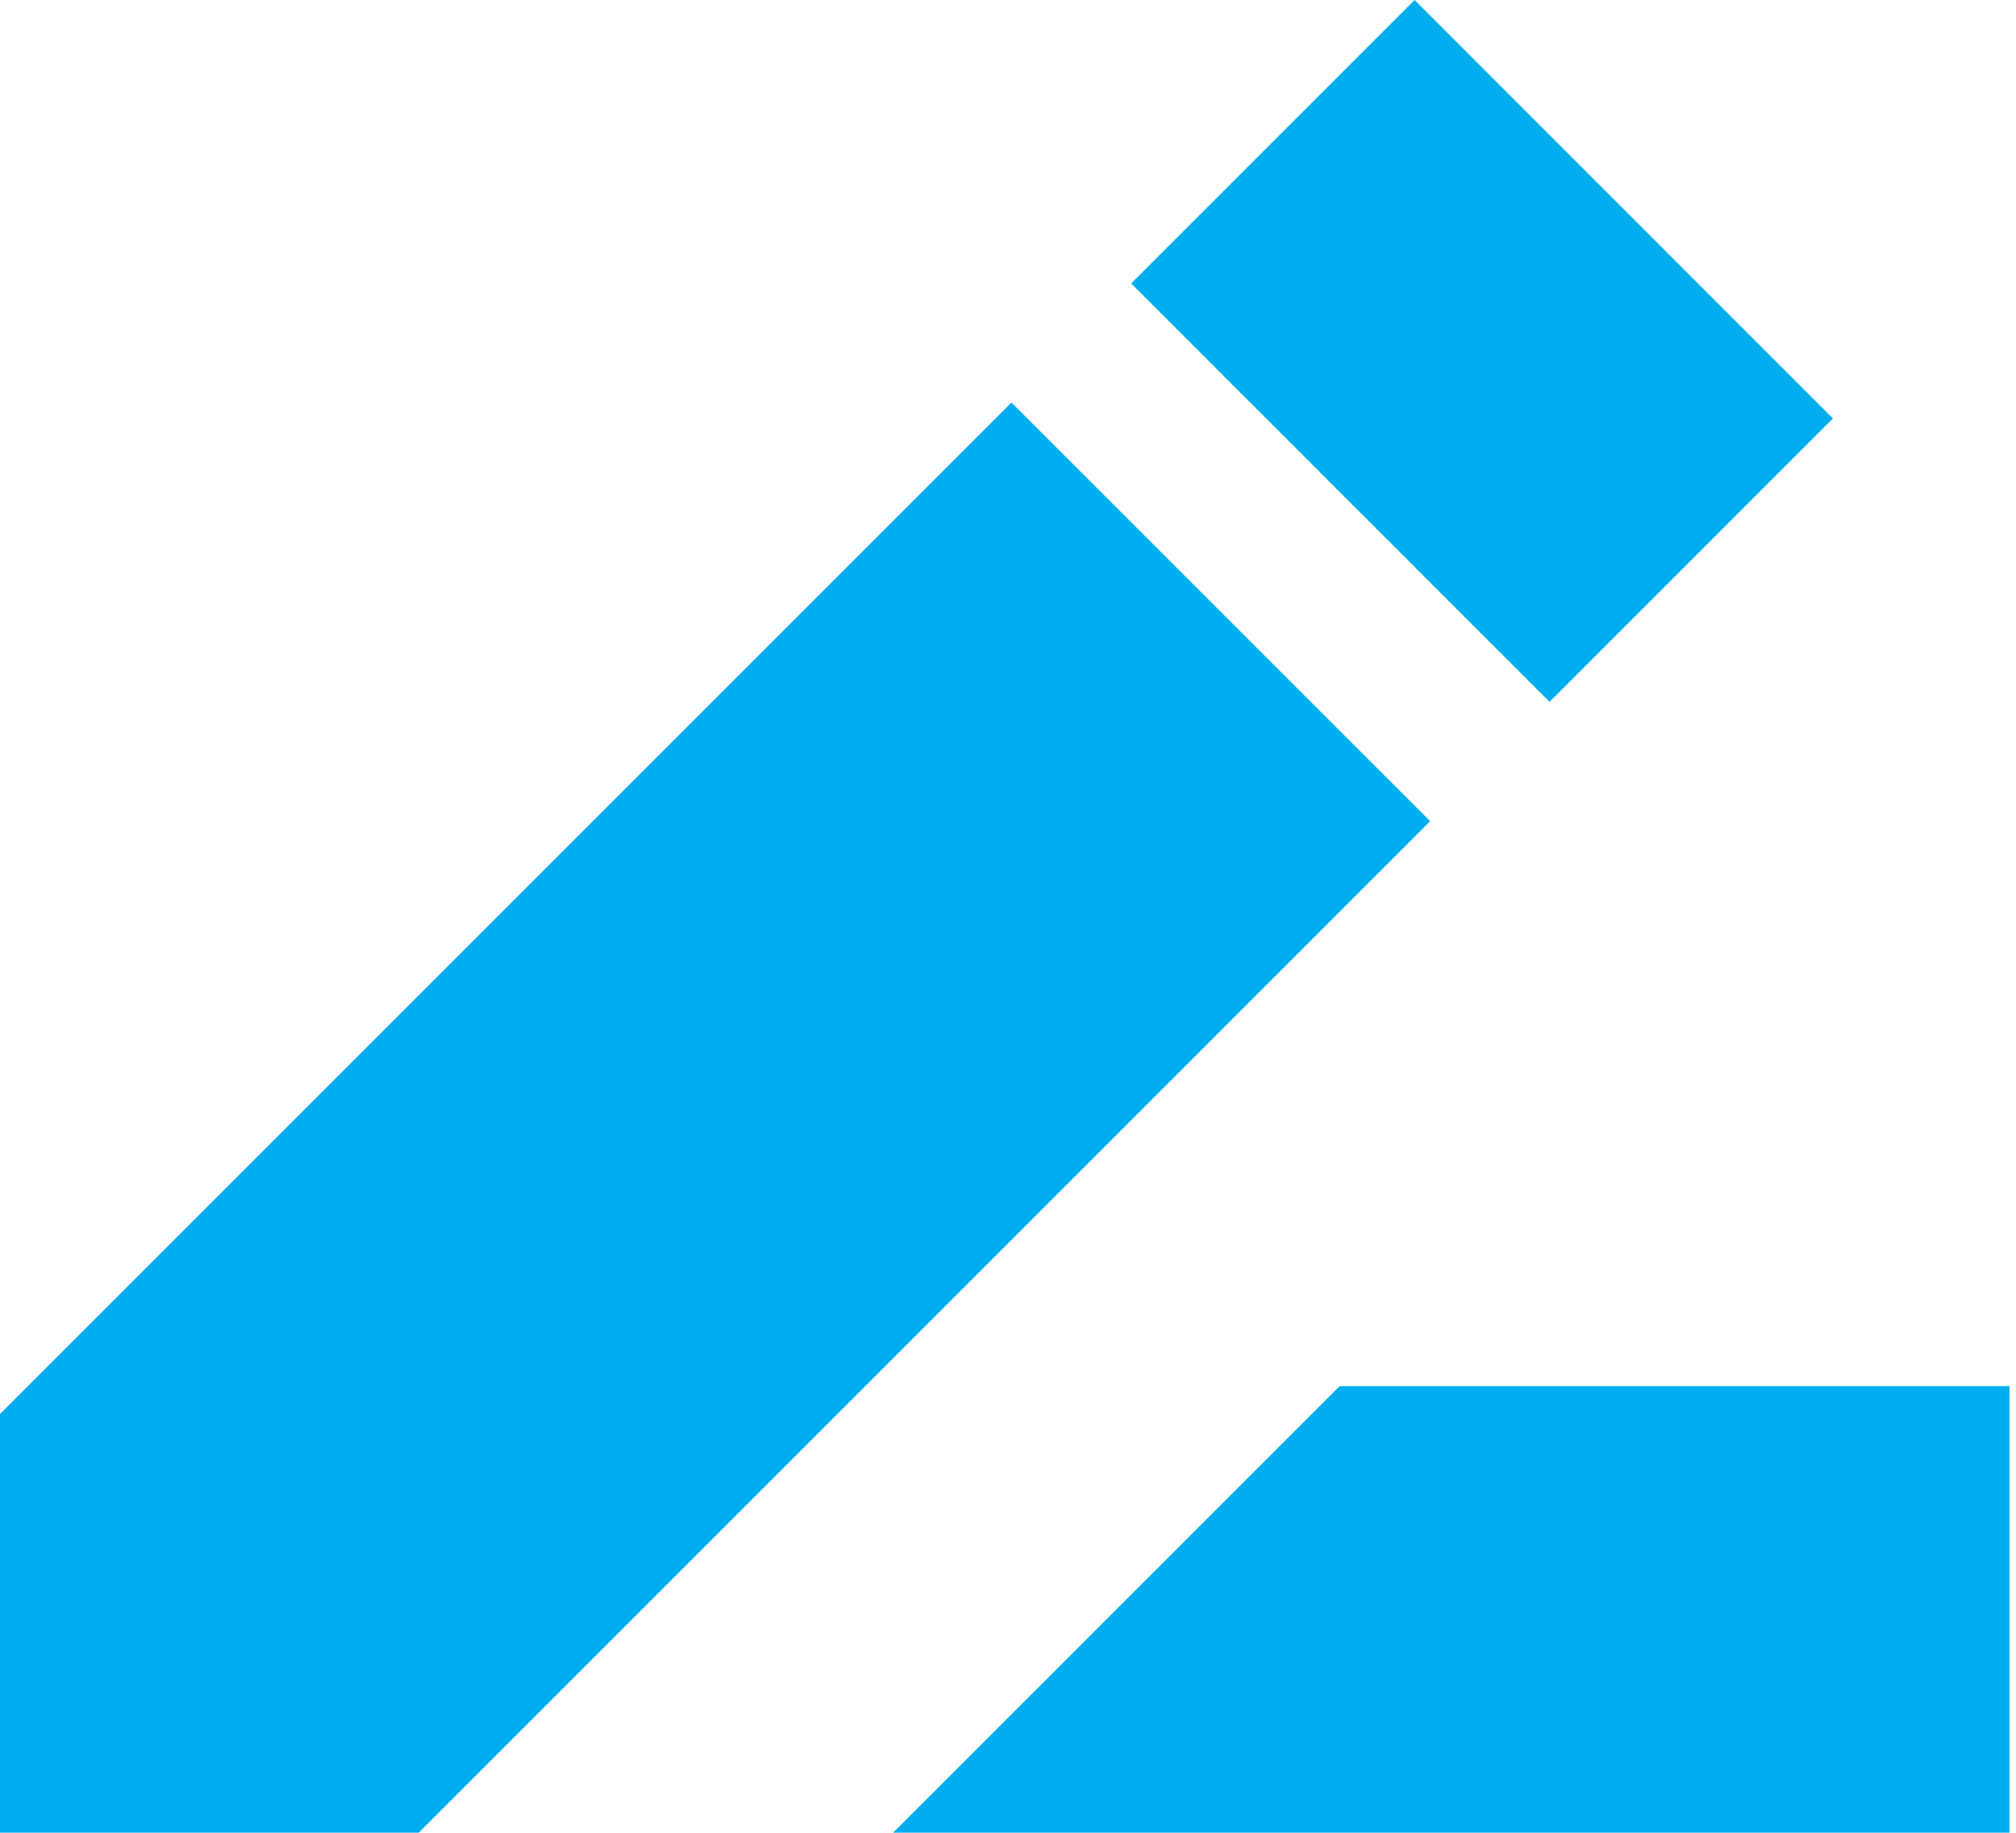 <svg width="22" height="20" viewBox="0 0 22 20" fill="none" xmlns="http://www.w3.org/2000/svg">
<g clip-path="url(#clip0_3_4)">
<path d="M14.619 15.126L9.746 19.999H21.929V15.126H14.619Z" fill="#00AEEF"/>
<path d="M11.038 4.393L0 15.431V19.999H4.569L15.607 8.961L11.038 4.393Z" fill="#00AEEF"/>
<path d="M15.437 6.10352e-05L12.344 3.093L16.91 7.659L20.002 4.566L15.437 6.10352e-05Z" fill="#00AEEF"/>
</g>
<defs>
<clipPath id="clip0_3_4">
<rect width="22" height="20" fill="white"/>
</clipPath>
</defs>
</svg>
